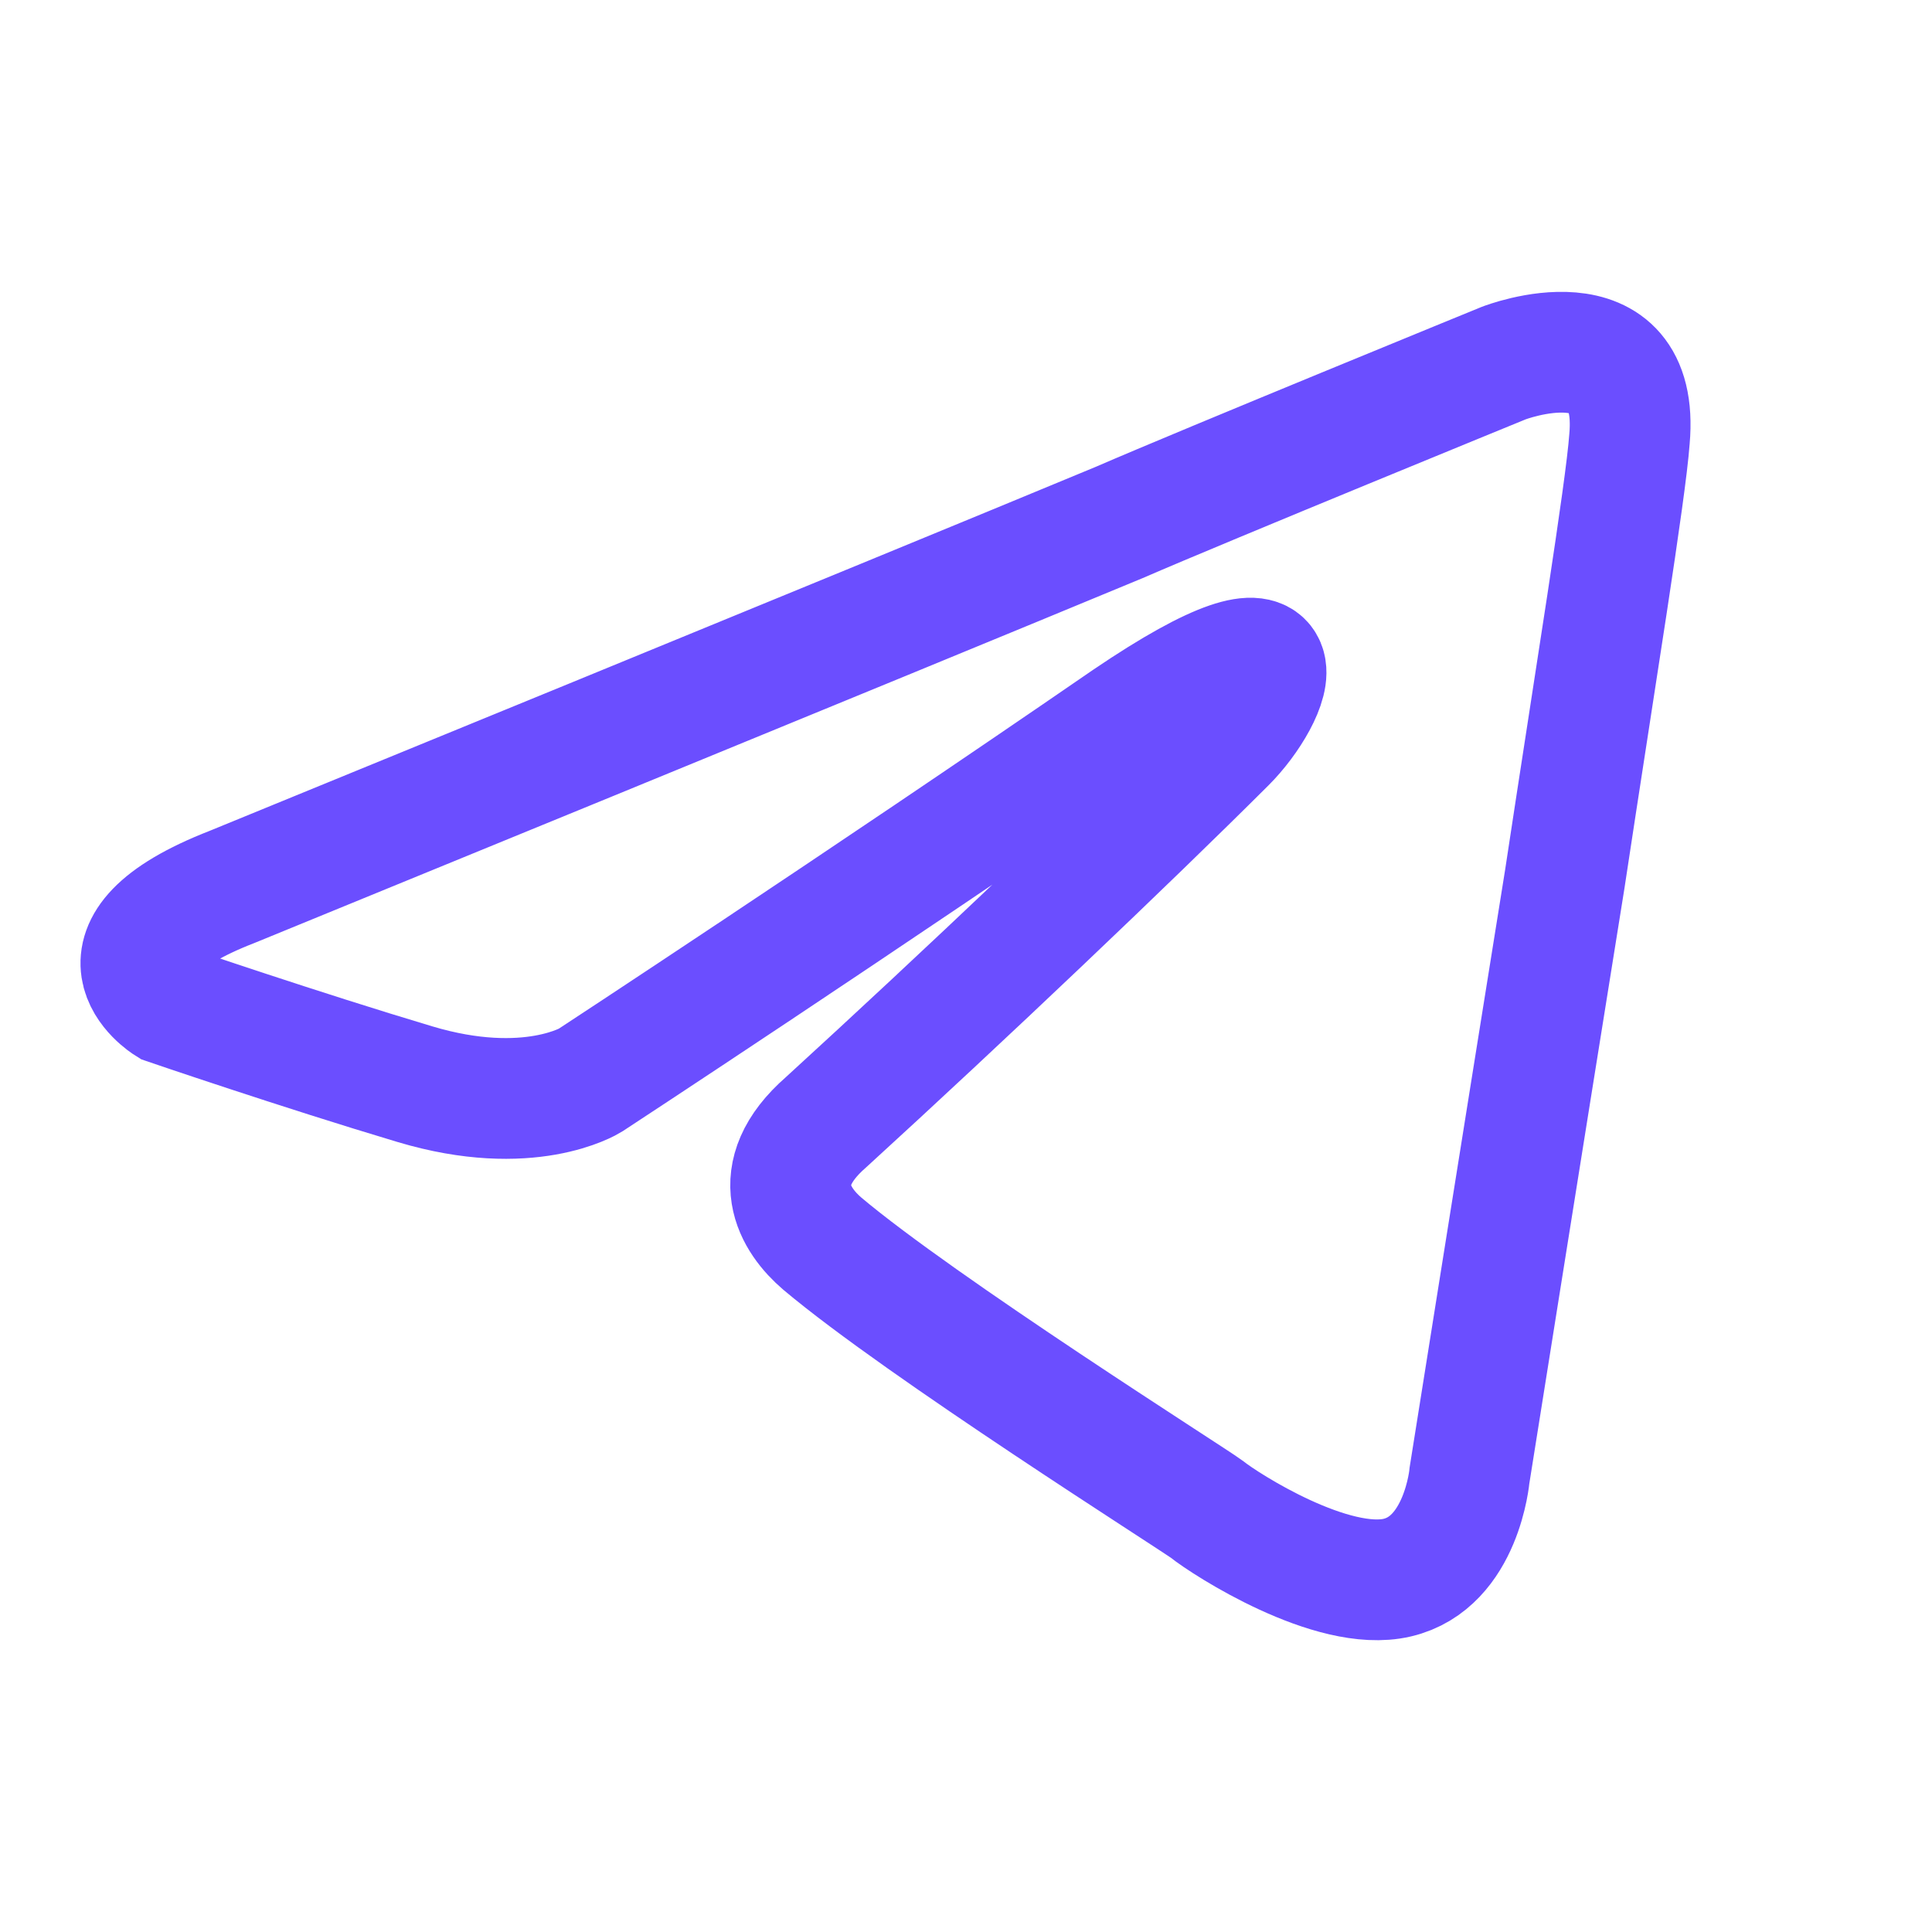 <svg width="24" height="24" viewBox="0 0 24 24" fill="none" xmlns="http://www.w3.org/2000/svg">
<path d="M2.884 11.017C2.884 11.017 11.066 7.669 13.904 6.49C14.992 6.018 18.681 4.51 18.681 4.51C18.681 4.51 20.384 3.85 20.242 5.453C20.194 6.113 19.816 8.423 19.438 10.922C18.87 14.459 18.255 18.325 18.255 18.325C18.255 18.325 18.161 19.409 17.357 19.598C16.552 19.787 15.228 18.938 14.992 18.749C14.803 18.608 11.445 16.486 10.215 15.449C9.884 15.166 9.505 14.6 10.262 13.94C11.965 12.384 13.999 10.451 15.228 9.225C15.796 8.659 16.363 7.339 13.999 8.942C10.641 11.252 7.33 13.421 7.33 13.421C7.33 13.421 6.573 13.893 5.154 13.468C3.735 13.044 2.08 12.478 2.08 12.478C2.08 12.478 0.945 11.771 2.884 11.017H2.884Z" stroke="#6B4EFF" stroke-width="1.5"/>
</svg>
